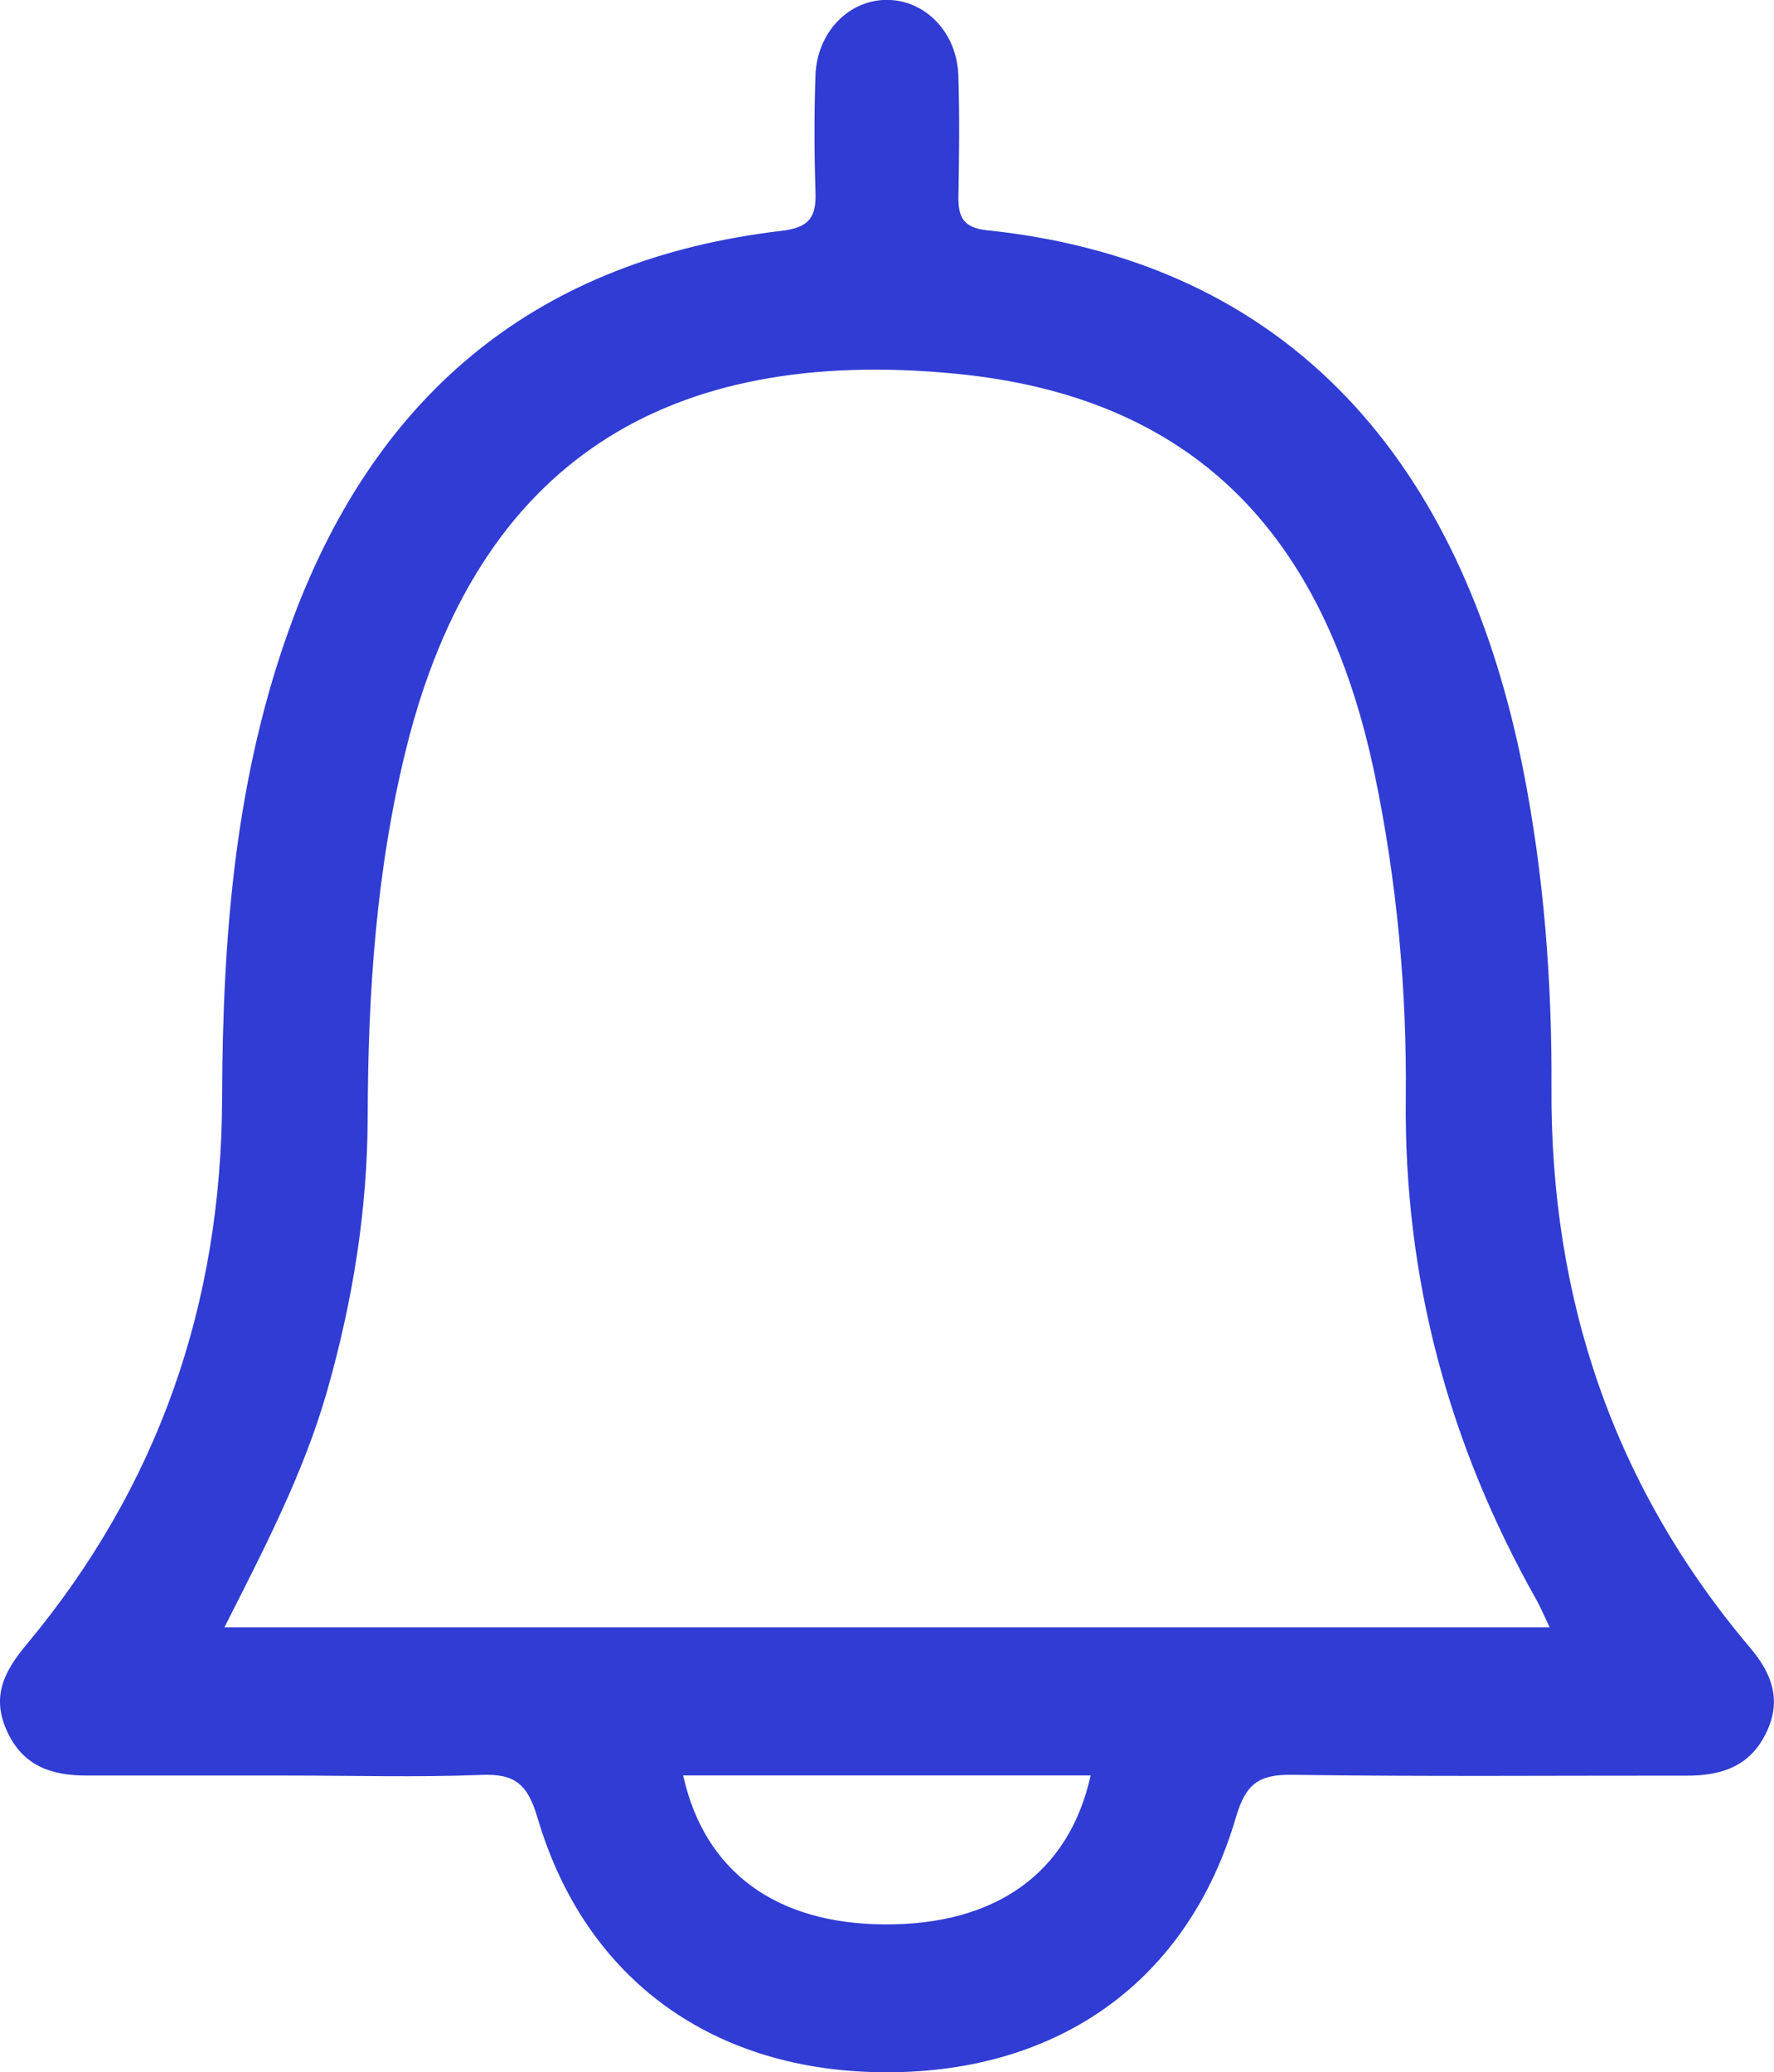 <!-- Generator: Adobe Illustrator 23.1.1, SVG Export Plug-In  -->
<svg version="1.1" xmlns="http://www.w3.org/2000/svg" xmlns:xlink="http://www.w3.org/1999/xlink" x="0px" y="0px"
	 width="168.53px" height="196.86px" viewBox="0 0 168.53 196.86" style="enable-background:new 0 0 168.53 196.86;"
	 xml:space="preserve">
<style type="text/css">
	.st0{fill:#303CD3;}
</style>
<defs>
</defs>
<path class="st0" d="M27.26,168.68c-6.33,0-12.65-0.01-18.98,0c-3.39,0.01-6.16-0.9-7.67-4.34c-1.45-3.29-0.12-5.67,1.92-8.12
	c12.51-15.01,18.51-32.33,18.57-51.86c0.05-15.5,1.24-30.89,6.74-45.6c8.07-21.58,23.39-34.13,46.41-36.83
	c2.72-0.32,3.31-1.38,3.22-3.77c-0.12-3.66-0.13-7.33,0-10.99c0.14-4.1,3.14-7.17,6.77-7.18c3.63-0.01,6.66,3.06,6.8,7.15
	c0.13,3.82,0.08,7.66,0.01,11.49c-0.03,1.93,0.41,3,2.68,3.24c30.61,3.2,45.62,24.23,50.96,51.19c1.98,9.99,2.75,20.11,2.7,30.26
	c-0.11,20.07,5.9,37.88,18.89,53.24c2.12,2.51,3.02,5.08,1.44,8.2c-1.57,3.11-4.26,3.93-7.46,3.93c-12.49-0.01-24.97,0.1-37.46-0.08
	c-3.19-0.05-4.44,0.81-5.39,4.05c-4.54,15.48-16.74,24.2-33.14,24.21c-16.39,0.01-28.64-8.72-33.2-24.16
	c-0.94-3.19-2.12-4.23-5.36-4.09C39.59,168.86,33.42,168.68,27.26,168.68z M147.22,154.6c-0.6-1.25-0.9-1.98-1.29-2.67
	c-8.32-14.77-12.56-30.56-12.38-47.58c0.11-10.31-0.84-20.58-2.94-30.71c-4.83-23.26-17.5-35.95-39.76-38.13
	c-27.37-2.68-45.43,8.27-52.23,35.48c-2.88,11.55-3.66,23.29-3.69,35.1c-0.02,8.88-1.42,17.49-3.84,26.01
	c-2.22,7.8-5.95,14.94-9.77,22.5C63.44,154.6,104.97,154.6,147.22,154.6z M103.61,168.67c-11.15,0-22.21,0-33.28,0
	c-1.78,0-3.57,0-5.43,0c2.04,9.17,8.84,14.09,19.11,14.15C94.57,182.89,101.56,177.96,103.61,168.67z"/>
</svg>
